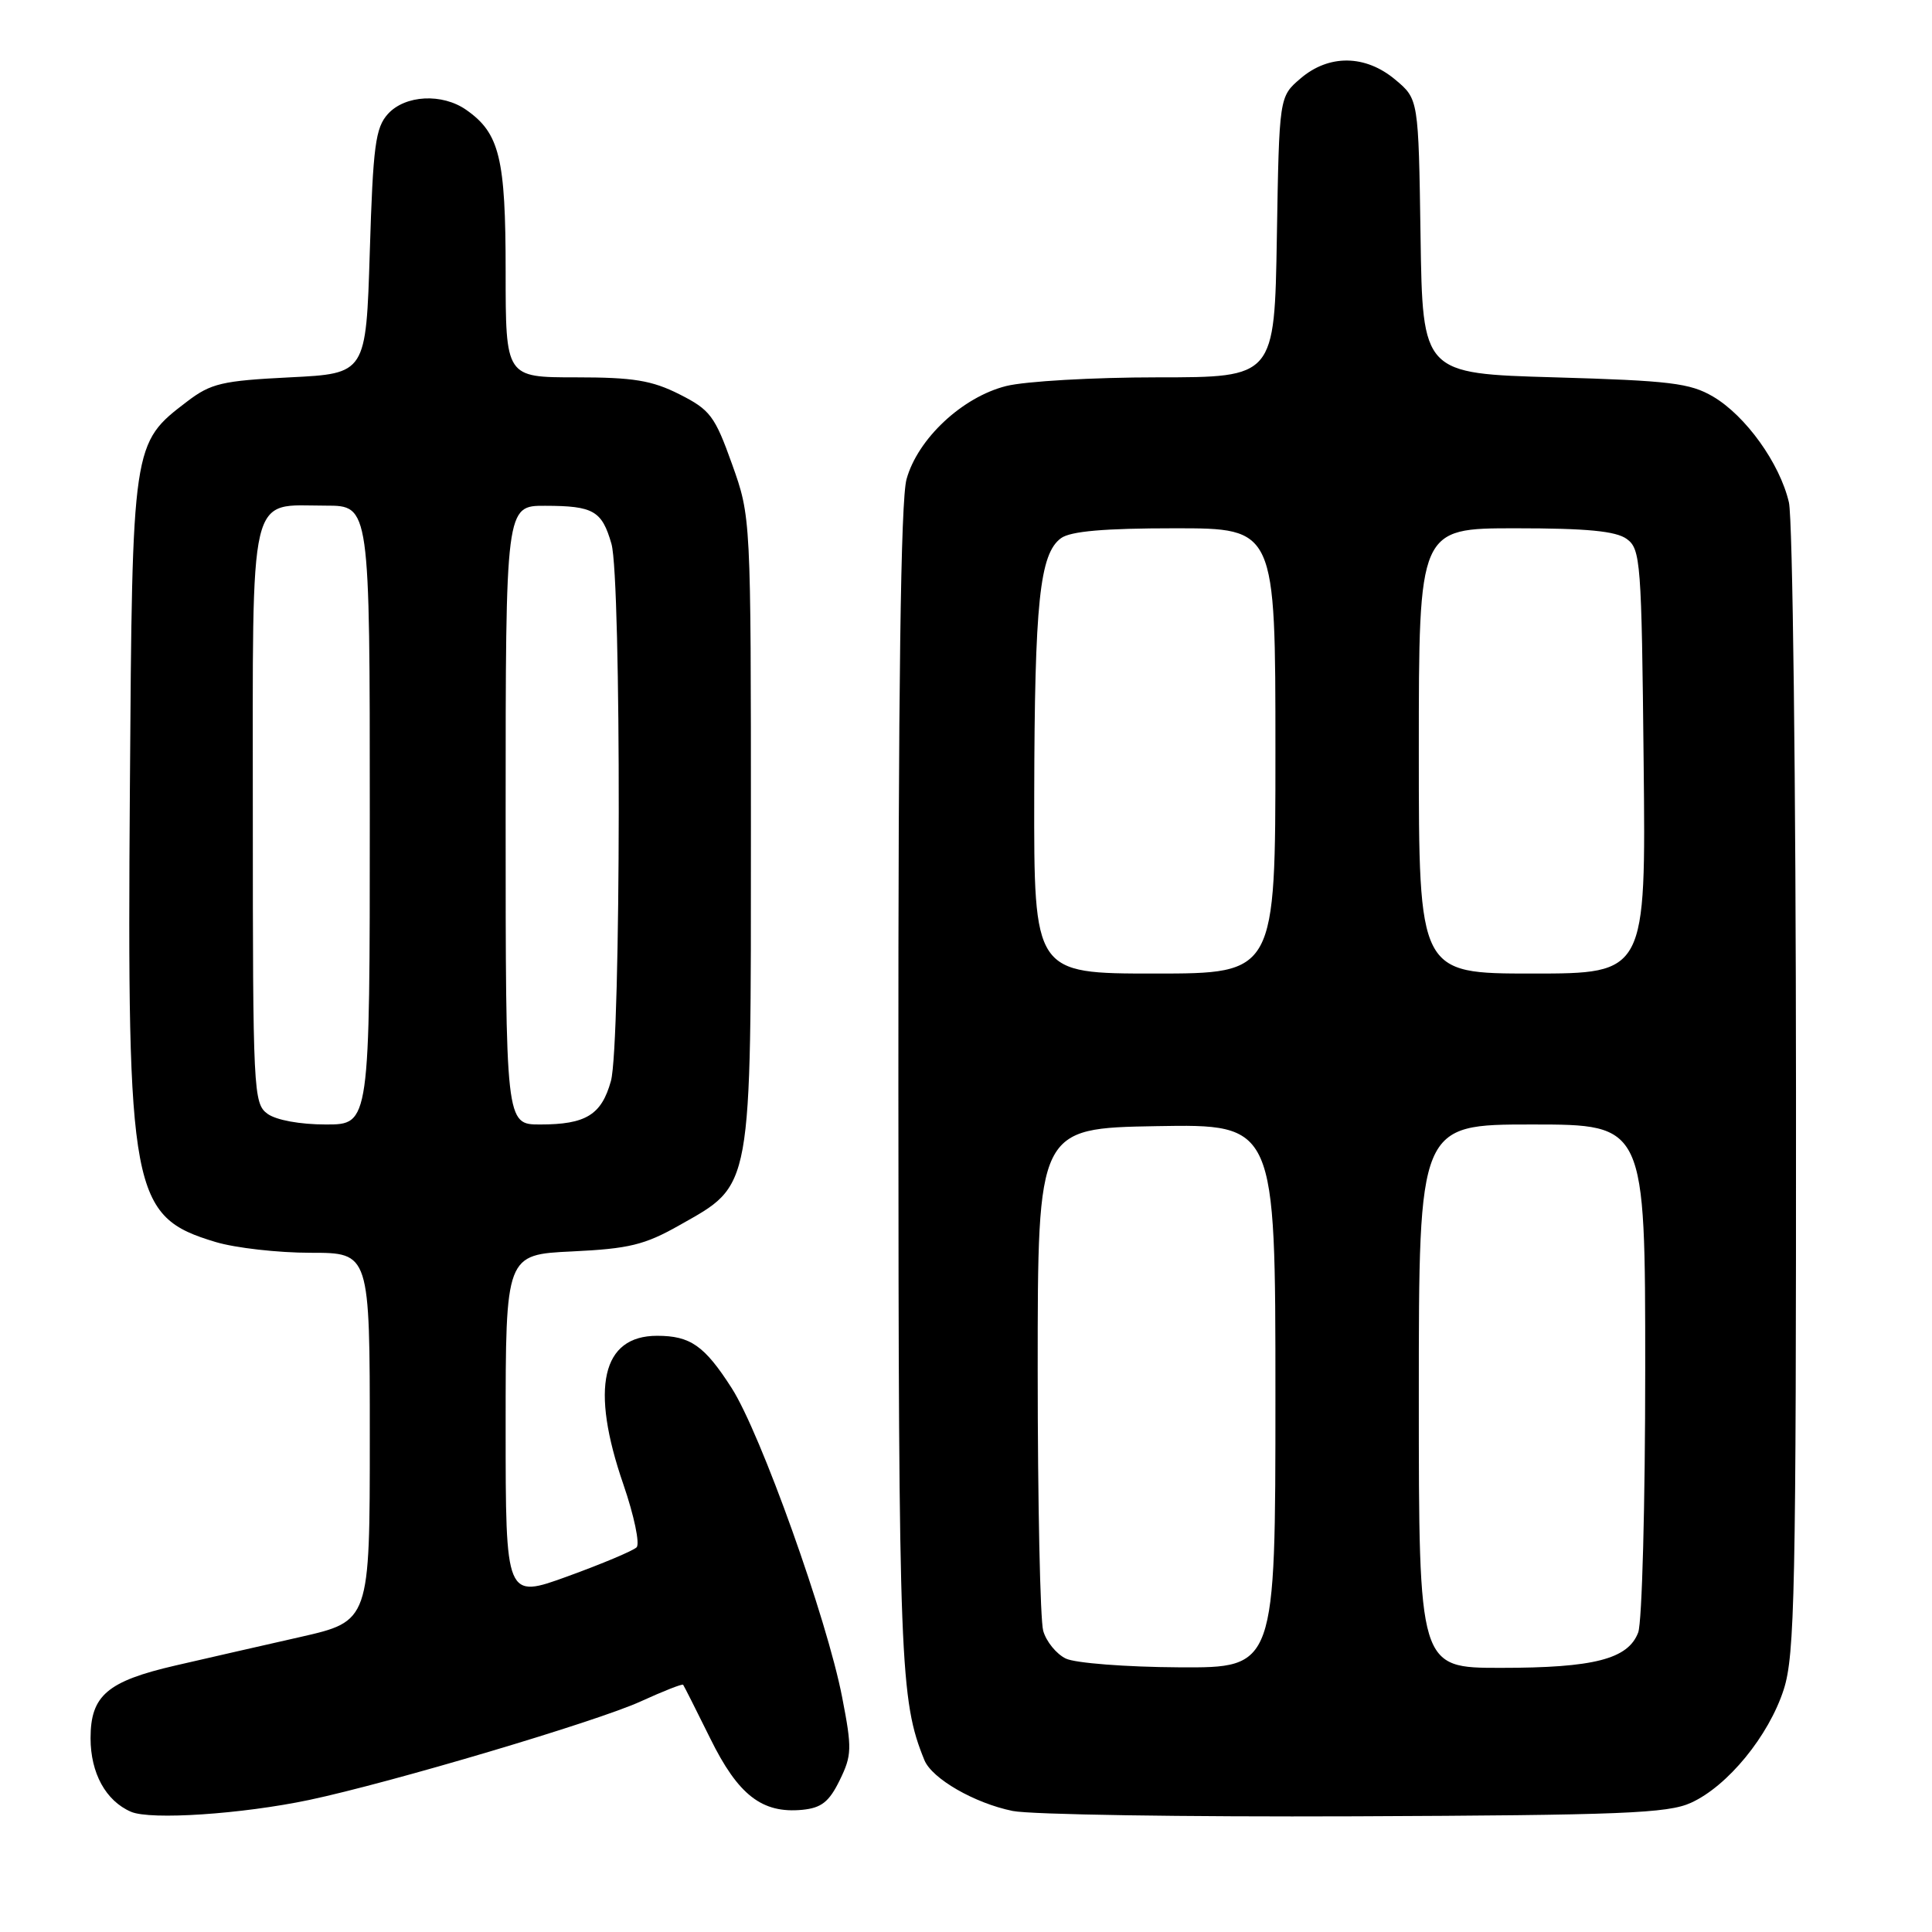 <?xml version="1.0" encoding="UTF-8" standalone="no"?>
<!DOCTYPE svg PUBLIC "-//W3C//DTD SVG 1.1//EN" "http://www.w3.org/Graphics/SVG/1.1/DTD/svg11.dtd" >
<svg xmlns="http://www.w3.org/2000/svg" xmlns:xlink="http://www.w3.org/1999/xlink" version="1.1" viewBox="0 0 256 256">
 <g >
 <path fill="currentColor"
d=" M 40.98 238.50 C 51.80 236.21 79.10 228.10 84.89 225.45 C 87.87 224.09 90.40 223.09 90.52 223.24 C 90.63 223.38 92.25 226.58 94.11 230.35 C 97.81 237.87 100.98 240.32 106.31 239.81 C 108.84 239.56 109.86 238.76 111.26 235.90 C 112.88 232.59 112.91 231.69 111.59 224.90 C 109.60 214.57 100.78 189.88 96.94 183.91 C 93.35 178.31 91.48 177.00 87.07 177.00 C 79.74 177.00 78.18 183.89 82.60 196.69 C 84.02 200.82 84.81 204.58 84.35 205.03 C 83.88 205.49 79.79 207.21 75.25 208.86 C 67.00 211.86 67.00 211.86 67.00 189.05 C 67.00 166.24 67.00 166.24 75.82 165.82 C 83.34 165.46 85.42 164.96 90.01 162.36 C 99.74 156.86 99.50 158.21 99.50 110.00 C 99.50 68.50 99.50 68.50 97.00 61.50 C 94.72 55.12 94.10 54.30 90.04 52.25 C 86.37 50.40 83.93 50.00 76.29 50.00 C 67.00 50.00 67.00 50.00 67.00 35.95 C 67.00 20.95 66.20 17.65 61.78 14.56 C 58.60 12.33 53.69 12.58 51.40 15.10 C 49.75 16.93 49.43 19.30 49.00 33.35 C 48.50 49.50 48.50 49.50 38.42 50.00 C 29.43 50.45 27.96 50.79 24.81 53.19 C 17.51 58.76 17.53 58.63 17.21 104.50 C 16.83 158.24 17.39 161.21 28.56 164.57 C 31.18 165.36 36.85 166.00 41.16 166.00 C 49.00 166.00 49.00 166.00 49.00 190.41 C 49.00 214.82 49.00 214.82 39.75 216.92 C 34.66 218.07 27.23 219.77 23.24 220.69 C 14.20 222.78 12.00 224.67 12.00 230.32 C 12.00 234.95 14.02 238.63 17.36 240.07 C 19.95 241.19 32.06 240.38 40.98 238.50 Z  M 224.06 238.88 C 228.93 236.67 234.36 230.03 236.35 223.88 C 237.82 219.32 238.00 210.85 237.98 144.64 C 237.96 103.70 237.54 68.74 237.04 66.57 C 235.84 61.40 231.32 55.10 226.99 52.55 C 223.94 50.76 221.28 50.44 206.00 50.00 C 188.50 49.50 188.50 49.50 188.23 31.32 C 187.96 13.14 187.96 13.14 184.90 10.57 C 180.93 7.23 176.08 7.17 172.31 10.41 C 169.50 12.82 169.50 12.82 169.19 31.41 C 168.88 50.00 168.88 50.00 153.38 50.00 C 144.86 50.00 135.84 50.52 133.33 51.15 C 127.51 52.61 121.60 58.14 120.12 63.50 C 119.35 66.26 119.02 91.14 119.04 144.00 C 119.07 220.51 119.26 225.32 122.49 233.23 C 123.50 235.69 129.13 238.93 134.18 239.96 C 136.56 240.45 156.95 240.76 179.50 240.67 C 214.91 240.52 220.99 240.28 224.06 238.88 Z  M 35.44 147.58 C 33.58 146.22 33.50 144.62 33.50 108.00 C 33.50 64.11 32.82 67.00 43.19 67.00 C 49.00 67.00 49.00 67.00 49.00 108.00 C 49.00 149.00 49.00 149.00 43.19 149.00 C 39.75 149.00 36.59 148.42 35.44 147.58 Z  M 67.00 108.00 C 67.00 67.00 67.00 67.00 72.25 67.02 C 78.64 67.03 79.76 67.68 81.02 72.06 C 82.35 76.70 82.29 138.41 80.95 143.24 C 79.70 147.73 77.63 149.00 71.57 149.00 C 67.00 149.00 67.00 149.00 67.00 108.00 Z  M 141.23 219.77 C 139.98 219.17 138.63 217.51 138.23 216.09 C 137.83 214.66 137.50 199.10 137.50 181.50 C 137.50 149.50 137.50 149.50 153.25 149.22 C 169.00 148.95 169.00 148.95 169.00 184.97 C 169.00 221.00 169.00 221.00 156.25 220.93 C 149.21 220.89 142.48 220.37 141.23 219.77 Z  M 188.00 185.00 C 188.00 149.00 188.00 149.00 203.00 149.00 C 218.00 149.00 218.00 149.00 218.00 181.43 C 218.00 199.27 217.58 214.97 217.07 216.31 C 215.73 219.84 211.22 221.00 198.85 221.00 C 188.00 221.00 188.00 221.00 188.00 185.00 Z  M 137.04 105.25 C 137.09 79.82 137.76 73.38 140.59 71.31 C 141.86 70.39 146.30 70.00 155.69 70.00 C 169.00 70.00 169.00 70.00 169.00 99.50 C 169.00 129.00 169.00 129.00 153.00 129.00 C 137.00 129.00 137.00 129.00 137.04 105.25 Z  M 188.00 99.50 C 188.00 70.00 188.00 70.00 200.81 70.00 C 210.29 70.00 214.12 70.37 215.56 71.42 C 217.39 72.75 217.52 74.46 217.79 100.92 C 218.09 129.00 218.09 129.00 203.04 129.00 C 188.00 129.00 188.00 129.00 188.00 99.50 Z "/>
</g>
</svg>